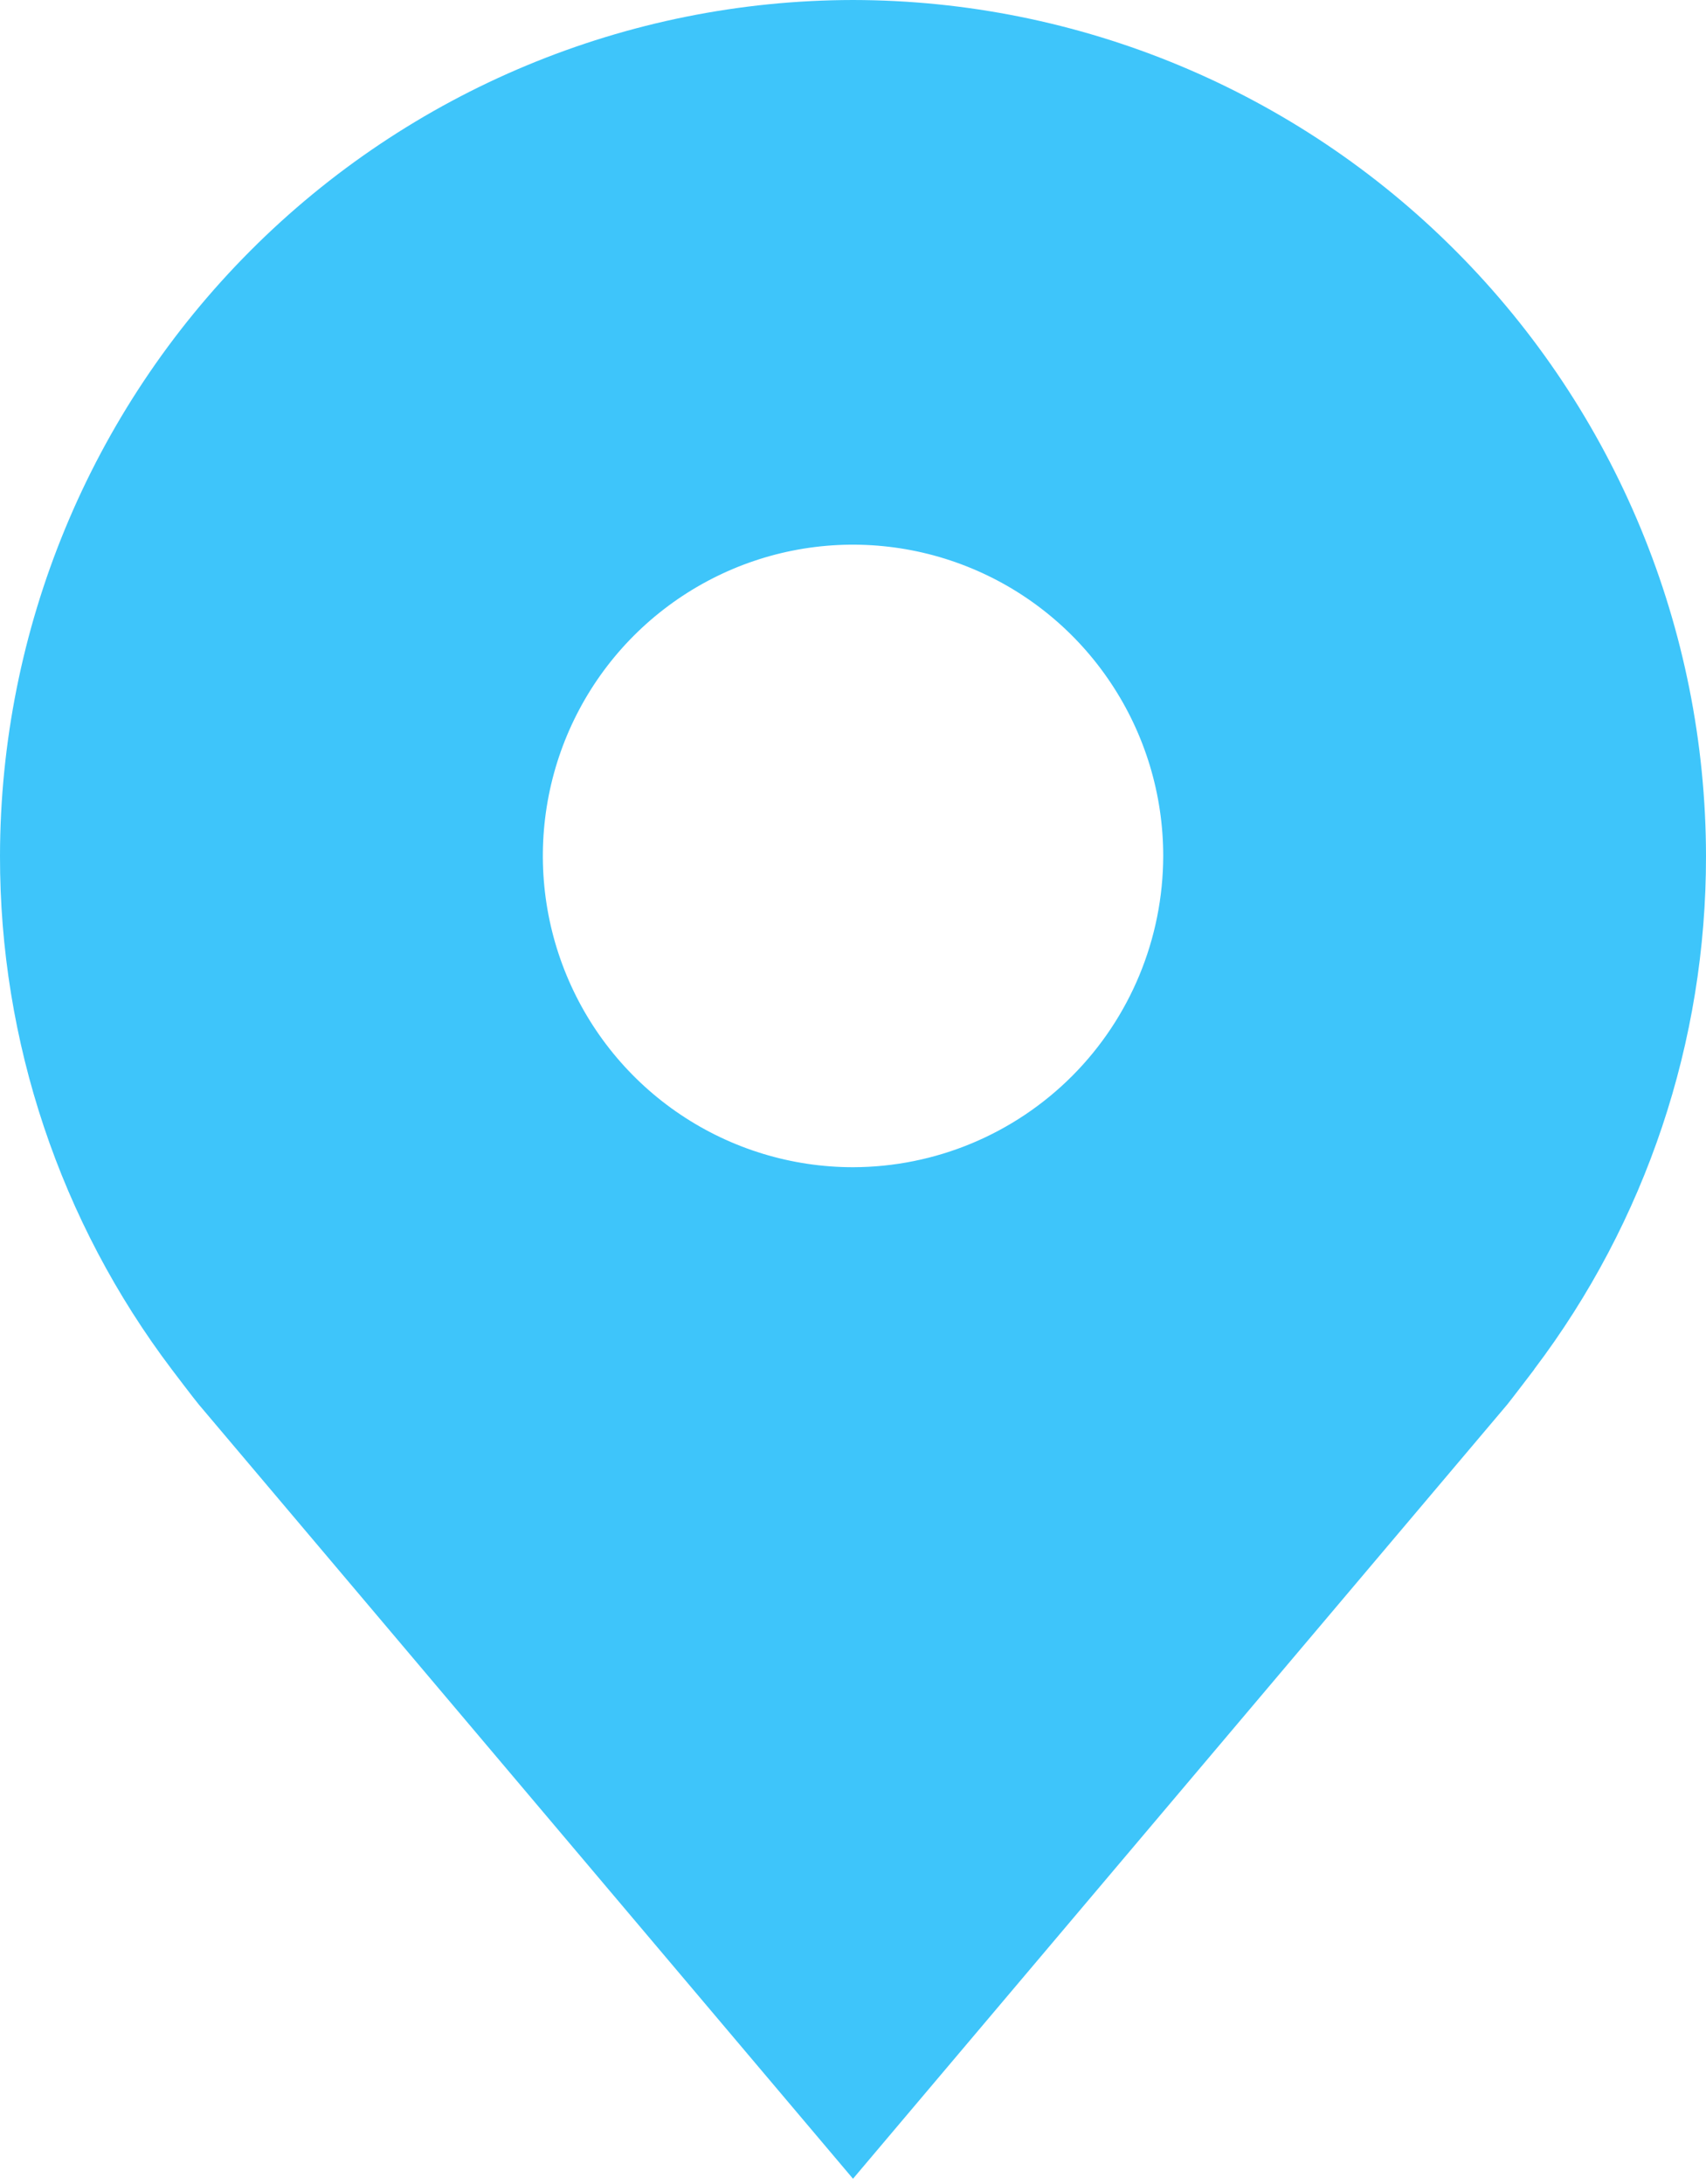<svg width="25" height="32" viewBox="0 0 25 32" fill="none" xmlns="http://www.w3.org/2000/svg">
<path d="M12.5 0C9.186 0.004 6.009 1.326 3.665 3.678C1.322 6.029 0.004 9.216 1.32987e-05 12.541C-0.004 15.258 0.881 17.902 2.518 20.066C2.518 20.066 2.859 20.516 2.915 20.581L12.5 31.923L22.09 20.576C22.14 20.515 22.482 20.066 22.482 20.066L22.483 20.062C24.12 17.899 25.004 15.257 25 12.541C24.996 9.216 23.678 6.029 21.334 3.678C18.991 1.326 15.814 0.004 12.5 0ZM12.5 17.102C11.601 17.102 10.722 16.834 9.975 16.333C9.227 15.832 8.645 15.12 8.301 14.286C7.957 13.453 7.867 12.536 8.042 11.652C8.217 10.767 8.65 9.954 9.286 9.316C9.922 8.679 10.732 8.244 11.613 8.068C12.495 7.892 13.409 7.983 14.239 8.328C15.07 8.673 15.78 9.258 16.279 10.008C16.779 10.758 17.046 11.639 17.046 12.541C17.044 13.75 16.565 14.909 15.713 15.764C14.86 16.619 13.705 17.1 12.5 17.102Z" fill="#3EC5FA"/>
</svg>
